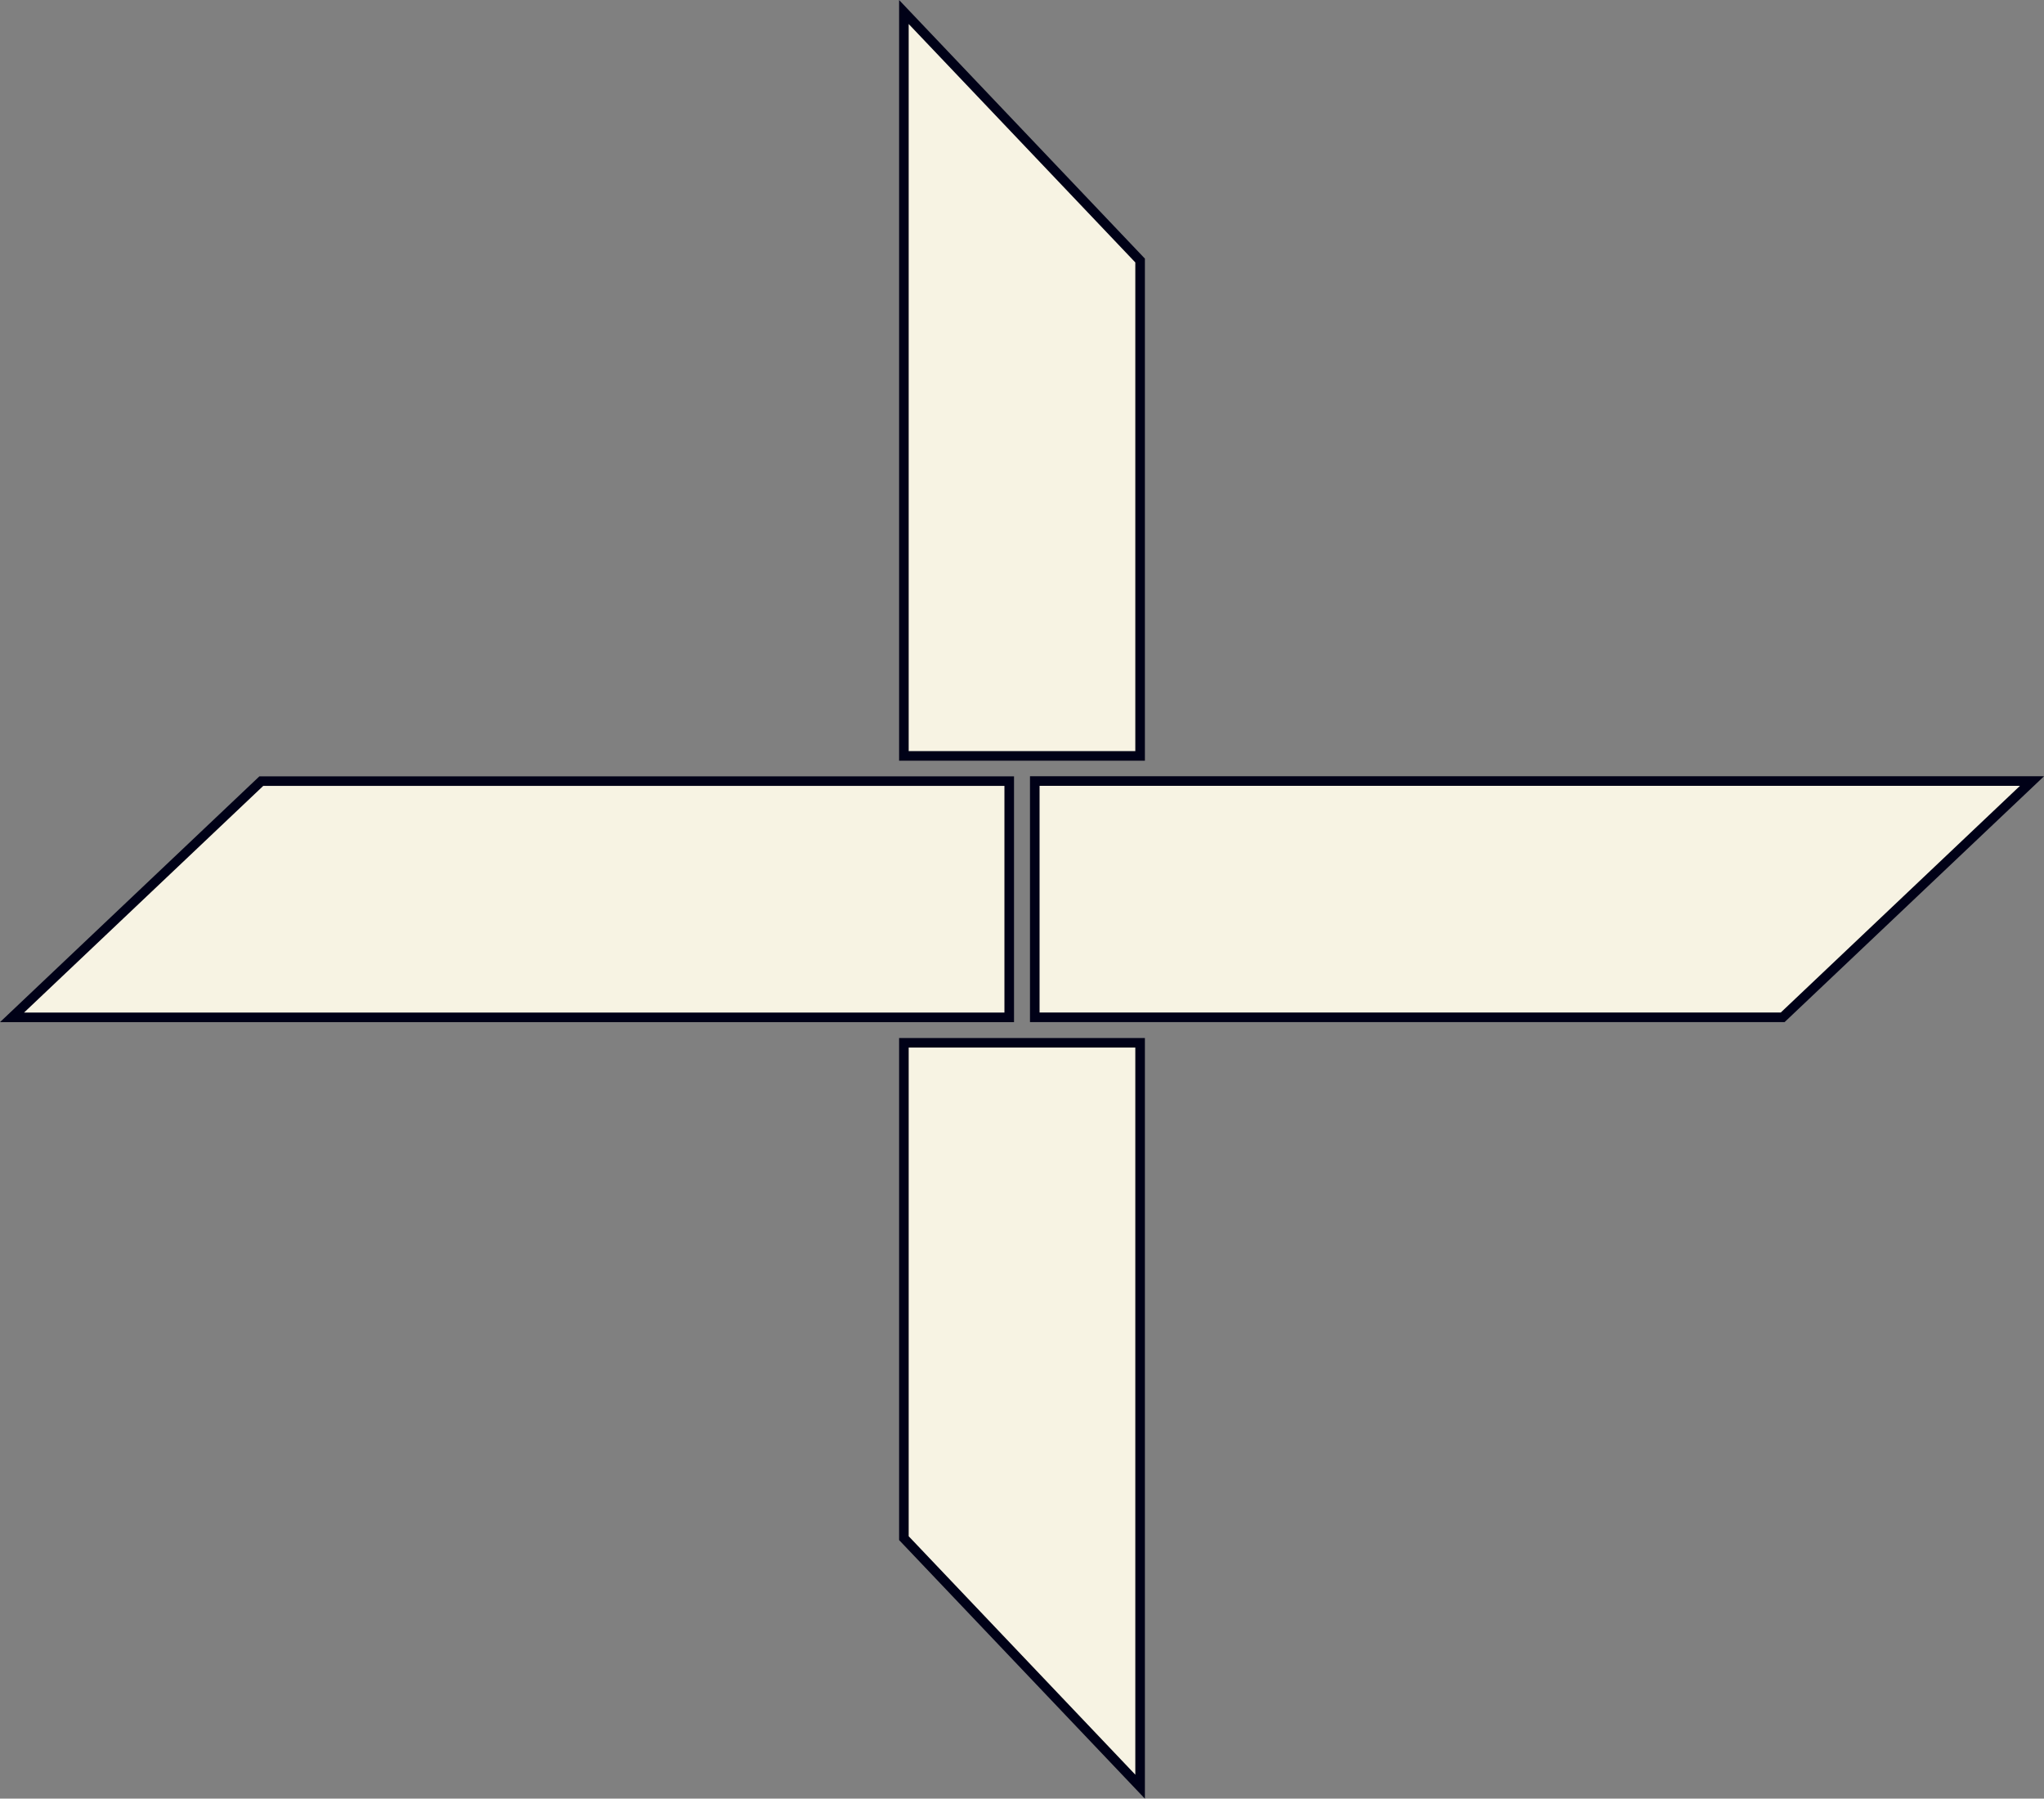<?xml version="1.0" encoding="UTF-8" standalone="no"?>
<!-- Created with Inkscape (http://www.inkscape.org/) -->

<svg
   width="32"
   height="28.154"
   viewBox="0 0 32 28.154"
   version="1.1"
   id="svg1"
   xmlns="http://www.w3.org/2000/svg"
   xmlns:svg="http://www.w3.org/2000/svg">
  <rect x="0" y="0" width="32" height="28.154" fill="#808080" stroke="none"/>
  <defs
     id="defs1" />
  <g
     id="layer1"
     transform="translate(-218.988,-285.83)">
    <path
       style="fill:#f7f3e3;fill-opacity:1;stroke:#000117;stroke-width:0.15;stroke-miterlimit:5;stroke-dasharray:none;stroke-opacity:1"
       d="m 250.8,298.056 h -15.612 v 3.698 h 11.709 z"
       id="path1-8" />
    <path
       style="fill:#f7f3e3;fill-opacity:1;stroke:#000117;stroke-width:0.15;stroke-miterlimit:5;stroke-dasharray:none;stroke-opacity:1"
       d="m 219.176,301.755 h 15.612 v -3.698 h -11.709 z"
       id="path1-8-8" />
    <path
       style="fill:#f7f3e3;fill-opacity:1;stroke:#000117;stroke-width:0.15;stroke-miterlimit:5;stroke-dasharray:none;stroke-opacity:1"
       d="m 236.837,313.797 v -11.644 h -3.698 v 7.754 z"
       id="path1-8-1" />
    <path
       style="fill:#f7f3e3;fill-opacity:1;stroke:#000117;stroke-width:0.15;stroke-miterlimit:5;stroke-dasharray:none;stroke-opacity:1"
       d="m 233.139,286.018 v 11.644 h 3.698 v -7.754 z"
       id="path1-8-1-7" />
  </g>
</svg>
